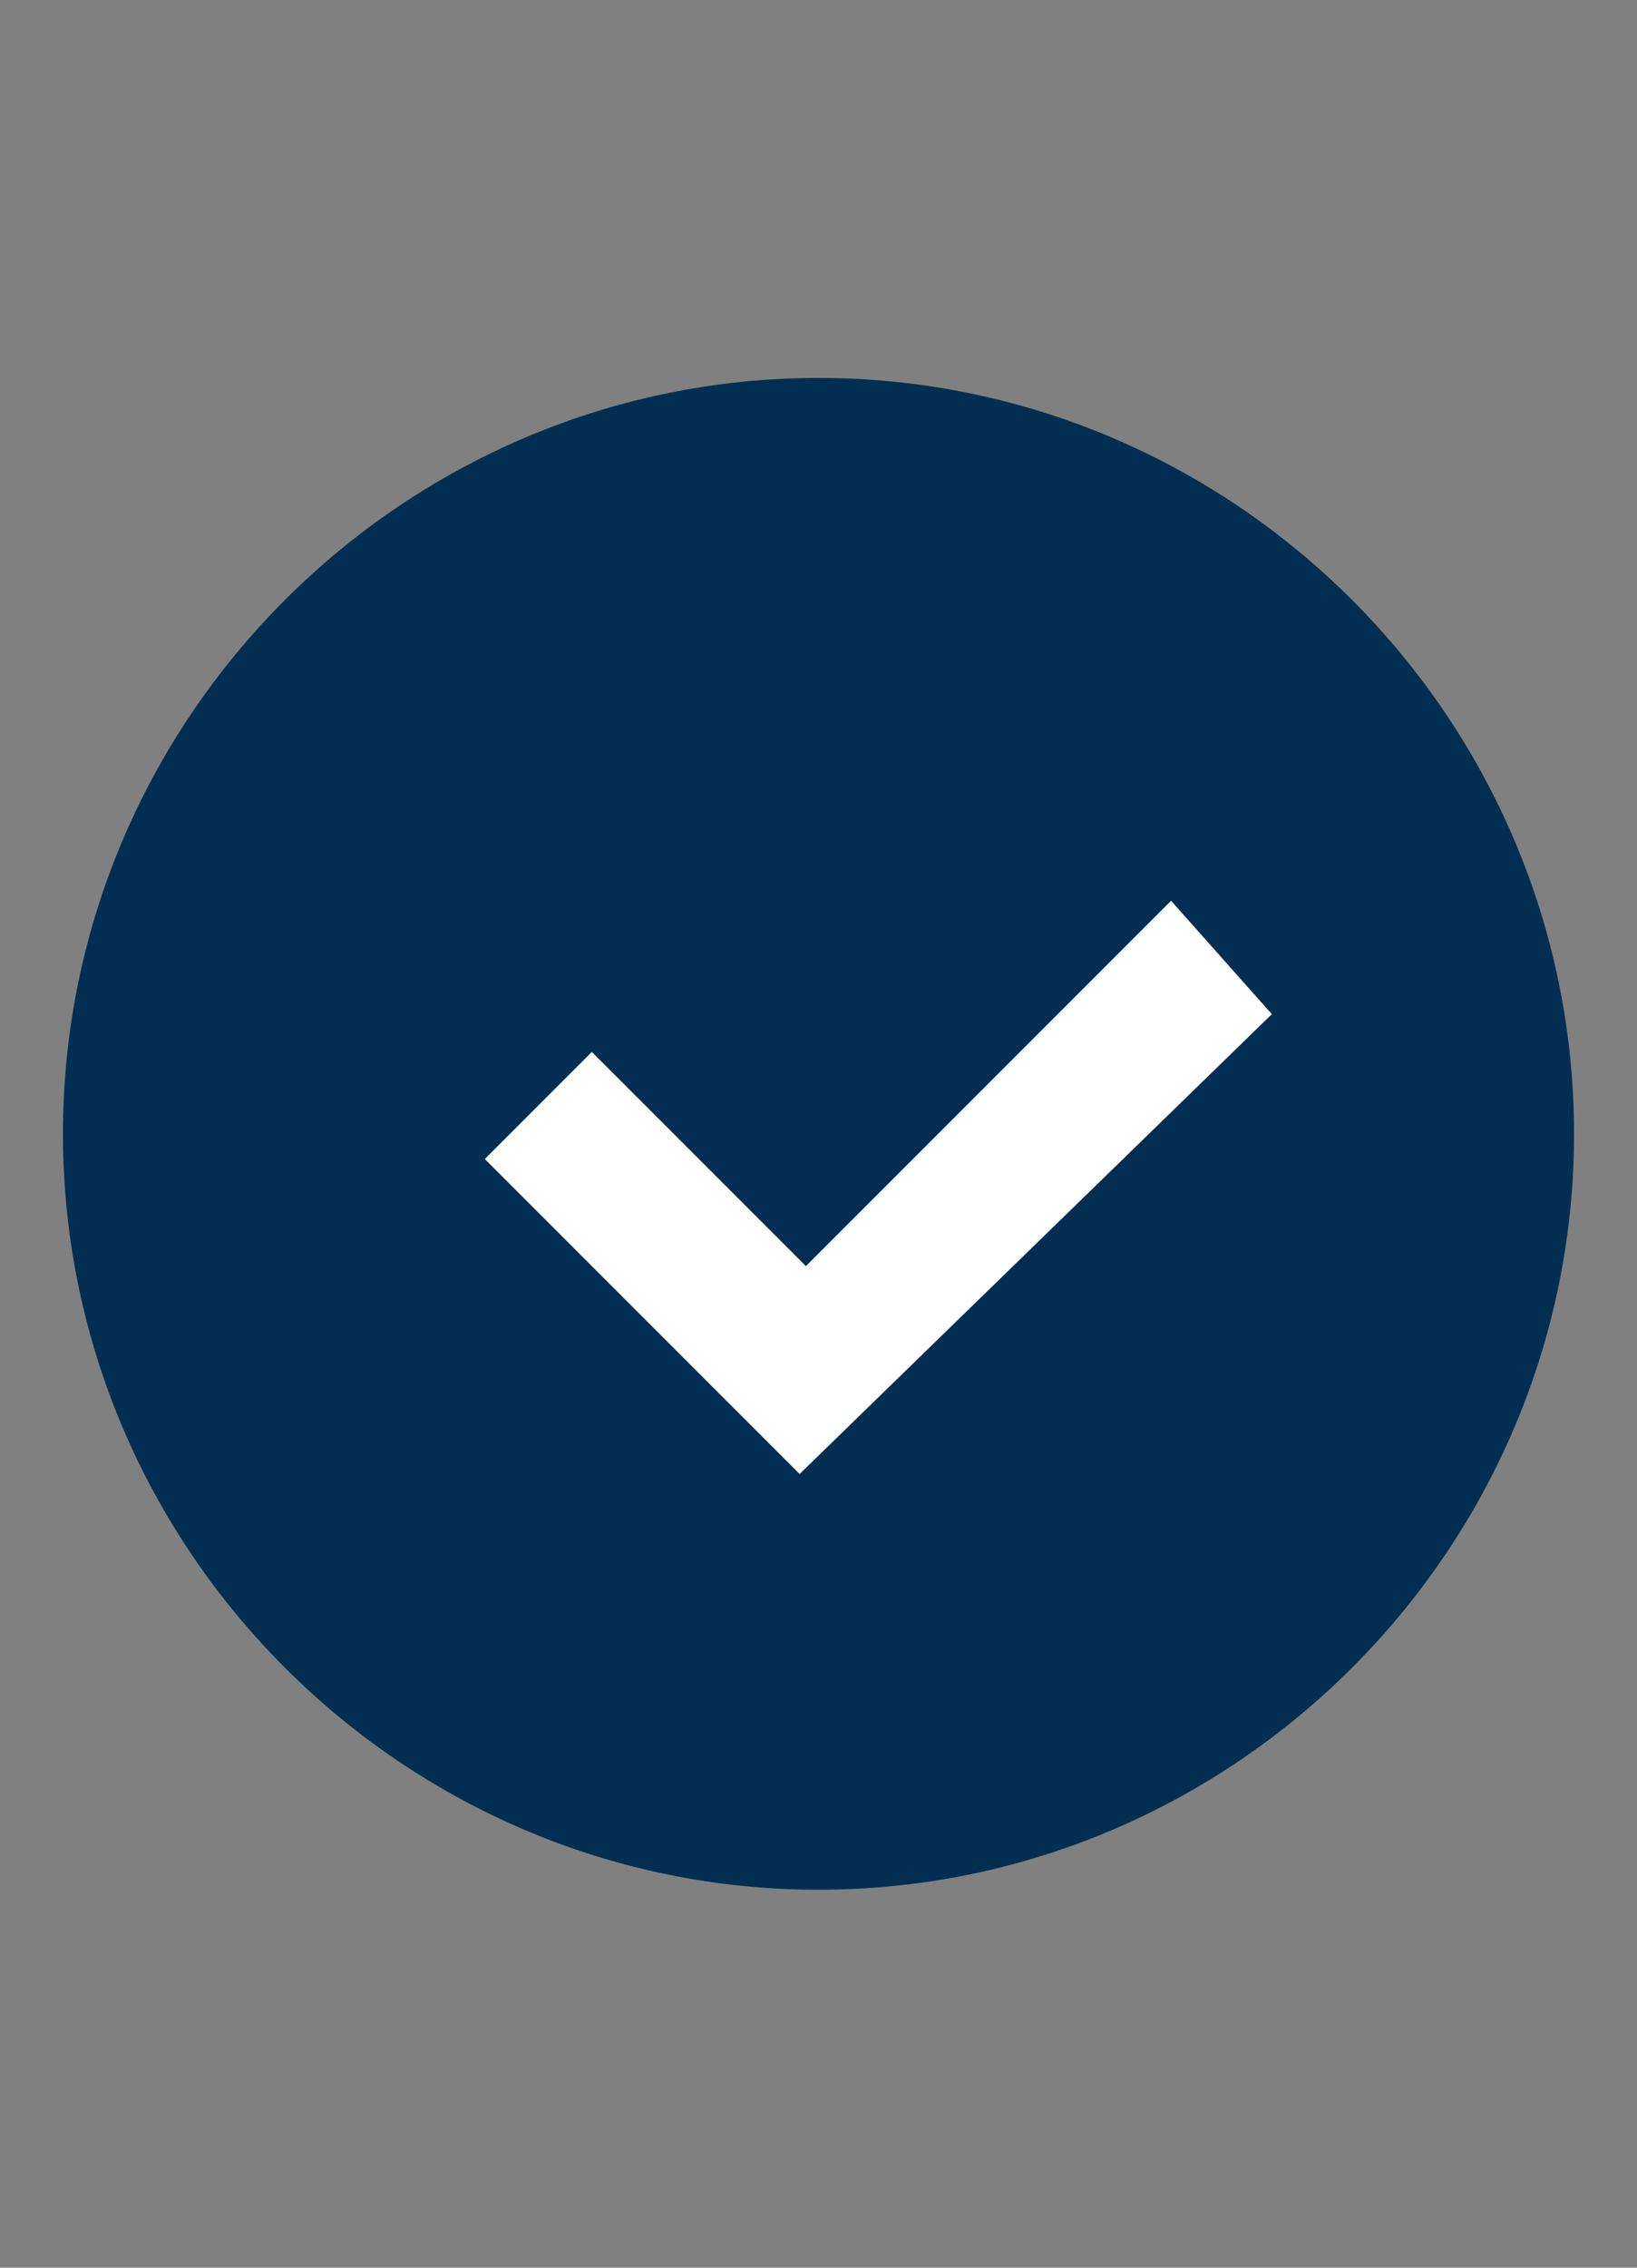 <svg xmlns="http://www.w3.org/2000/svg" viewBox="0 0 26 36"><rect x="0" y="0" width="26" height="36" fill="#808080" stroke="none"/><style>.st0{fill:#022f51}.st1{fill:none}.st2{fill:#2a5db8}.st3{fill:none;stroke:#fff;stroke-width:2;stroke-miterlimit:10}.st4{fill:#fff}.st5,.st6{fill:#022f51;stroke:#022f51;stroke-width:.75;stroke-miterlimit:10}.st6{fill:none;stroke-width:8}.st7{opacity:.5;stroke:#ffa683;stroke-width:2}.st7,.st8,.st9{fill:none;stroke-miterlimit:10}.st8{opacity:.5;stroke:#ffa683;stroke-width:1.414}.st9{stroke:#022f51;stroke-width:4}.st10{opacity:.99;fill:#022f51}</style><g id="Layer_1"><path class="st0" d="M13 6C6.4 6 1 11.4 1 18s5.4 12 12 12 12-5.4 12-12S19.6 6 13 6z"/><path class="st4" d="M12.7 23.4l-5-5 1.7-1.7 3.4 3.4 5.8-5.8 1.6 1.8-7.5 7.3z"/></g></svg>
